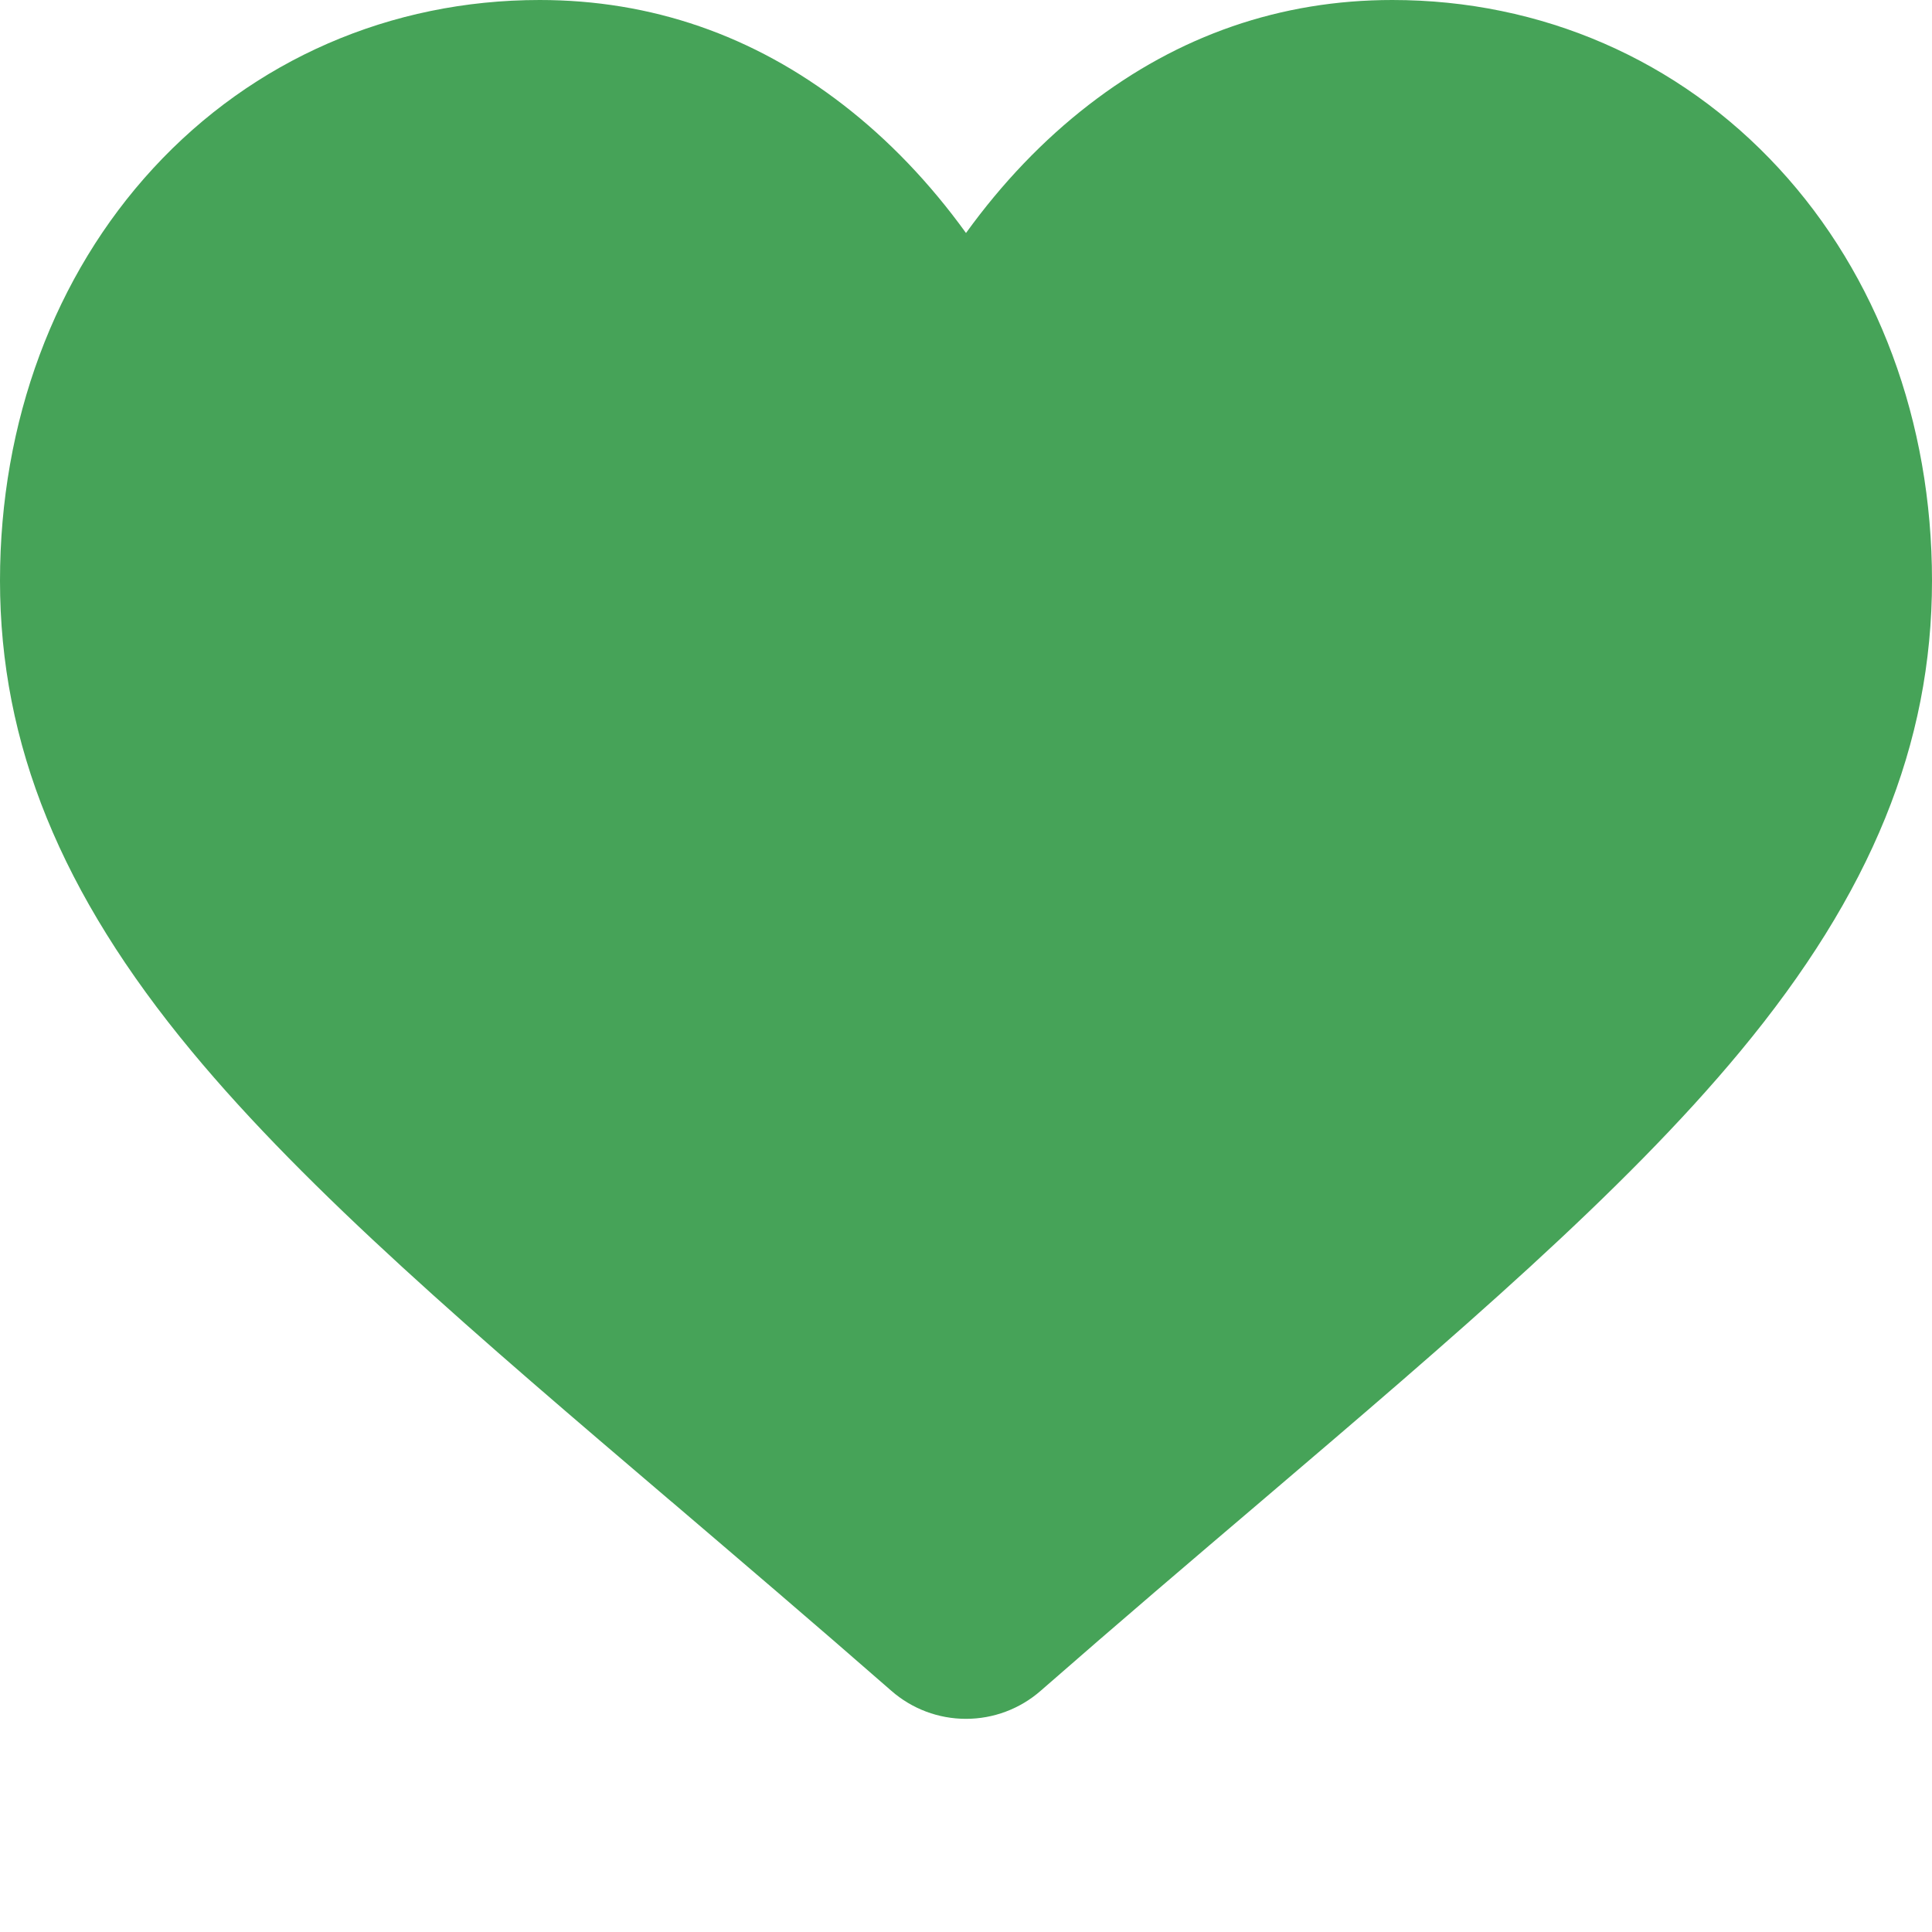 <svg width="15" height="15" viewBox="0 0 15 15" fill="none" xmlns="http://www.w3.org/2000/svg">
<path d="M7.5 13.345C7.286 13.345 7.081 13.268 6.92 13.127C6.314 12.597 5.73 12.1 5.215 11.66L5.212 11.658C3.701 10.37 2.396 9.258 1.488 8.162C0.473 6.938 0 5.777 0 4.508C0 3.275 0.423 2.138 1.19 1.306C1.966 0.464 3.032 0 4.19 0C5.056 0 5.849 0.274 6.547 0.814C6.899 1.086 7.219 1.42 7.5 1.809C7.781 1.42 8.101 1.086 8.453 0.814C9.151 0.274 9.944 0 10.81 0C11.968 0 13.034 0.464 13.81 1.306C14.578 2.138 15 3.275 15 4.508C15 5.777 14.527 6.938 13.512 8.162C12.604 9.258 11.3 10.37 9.789 11.658C9.272 12.098 8.687 12.596 8.08 13.127C7.919 13.268 7.713 13.345 7.5 13.345Z" fill="#46A358"/>
</svg>
